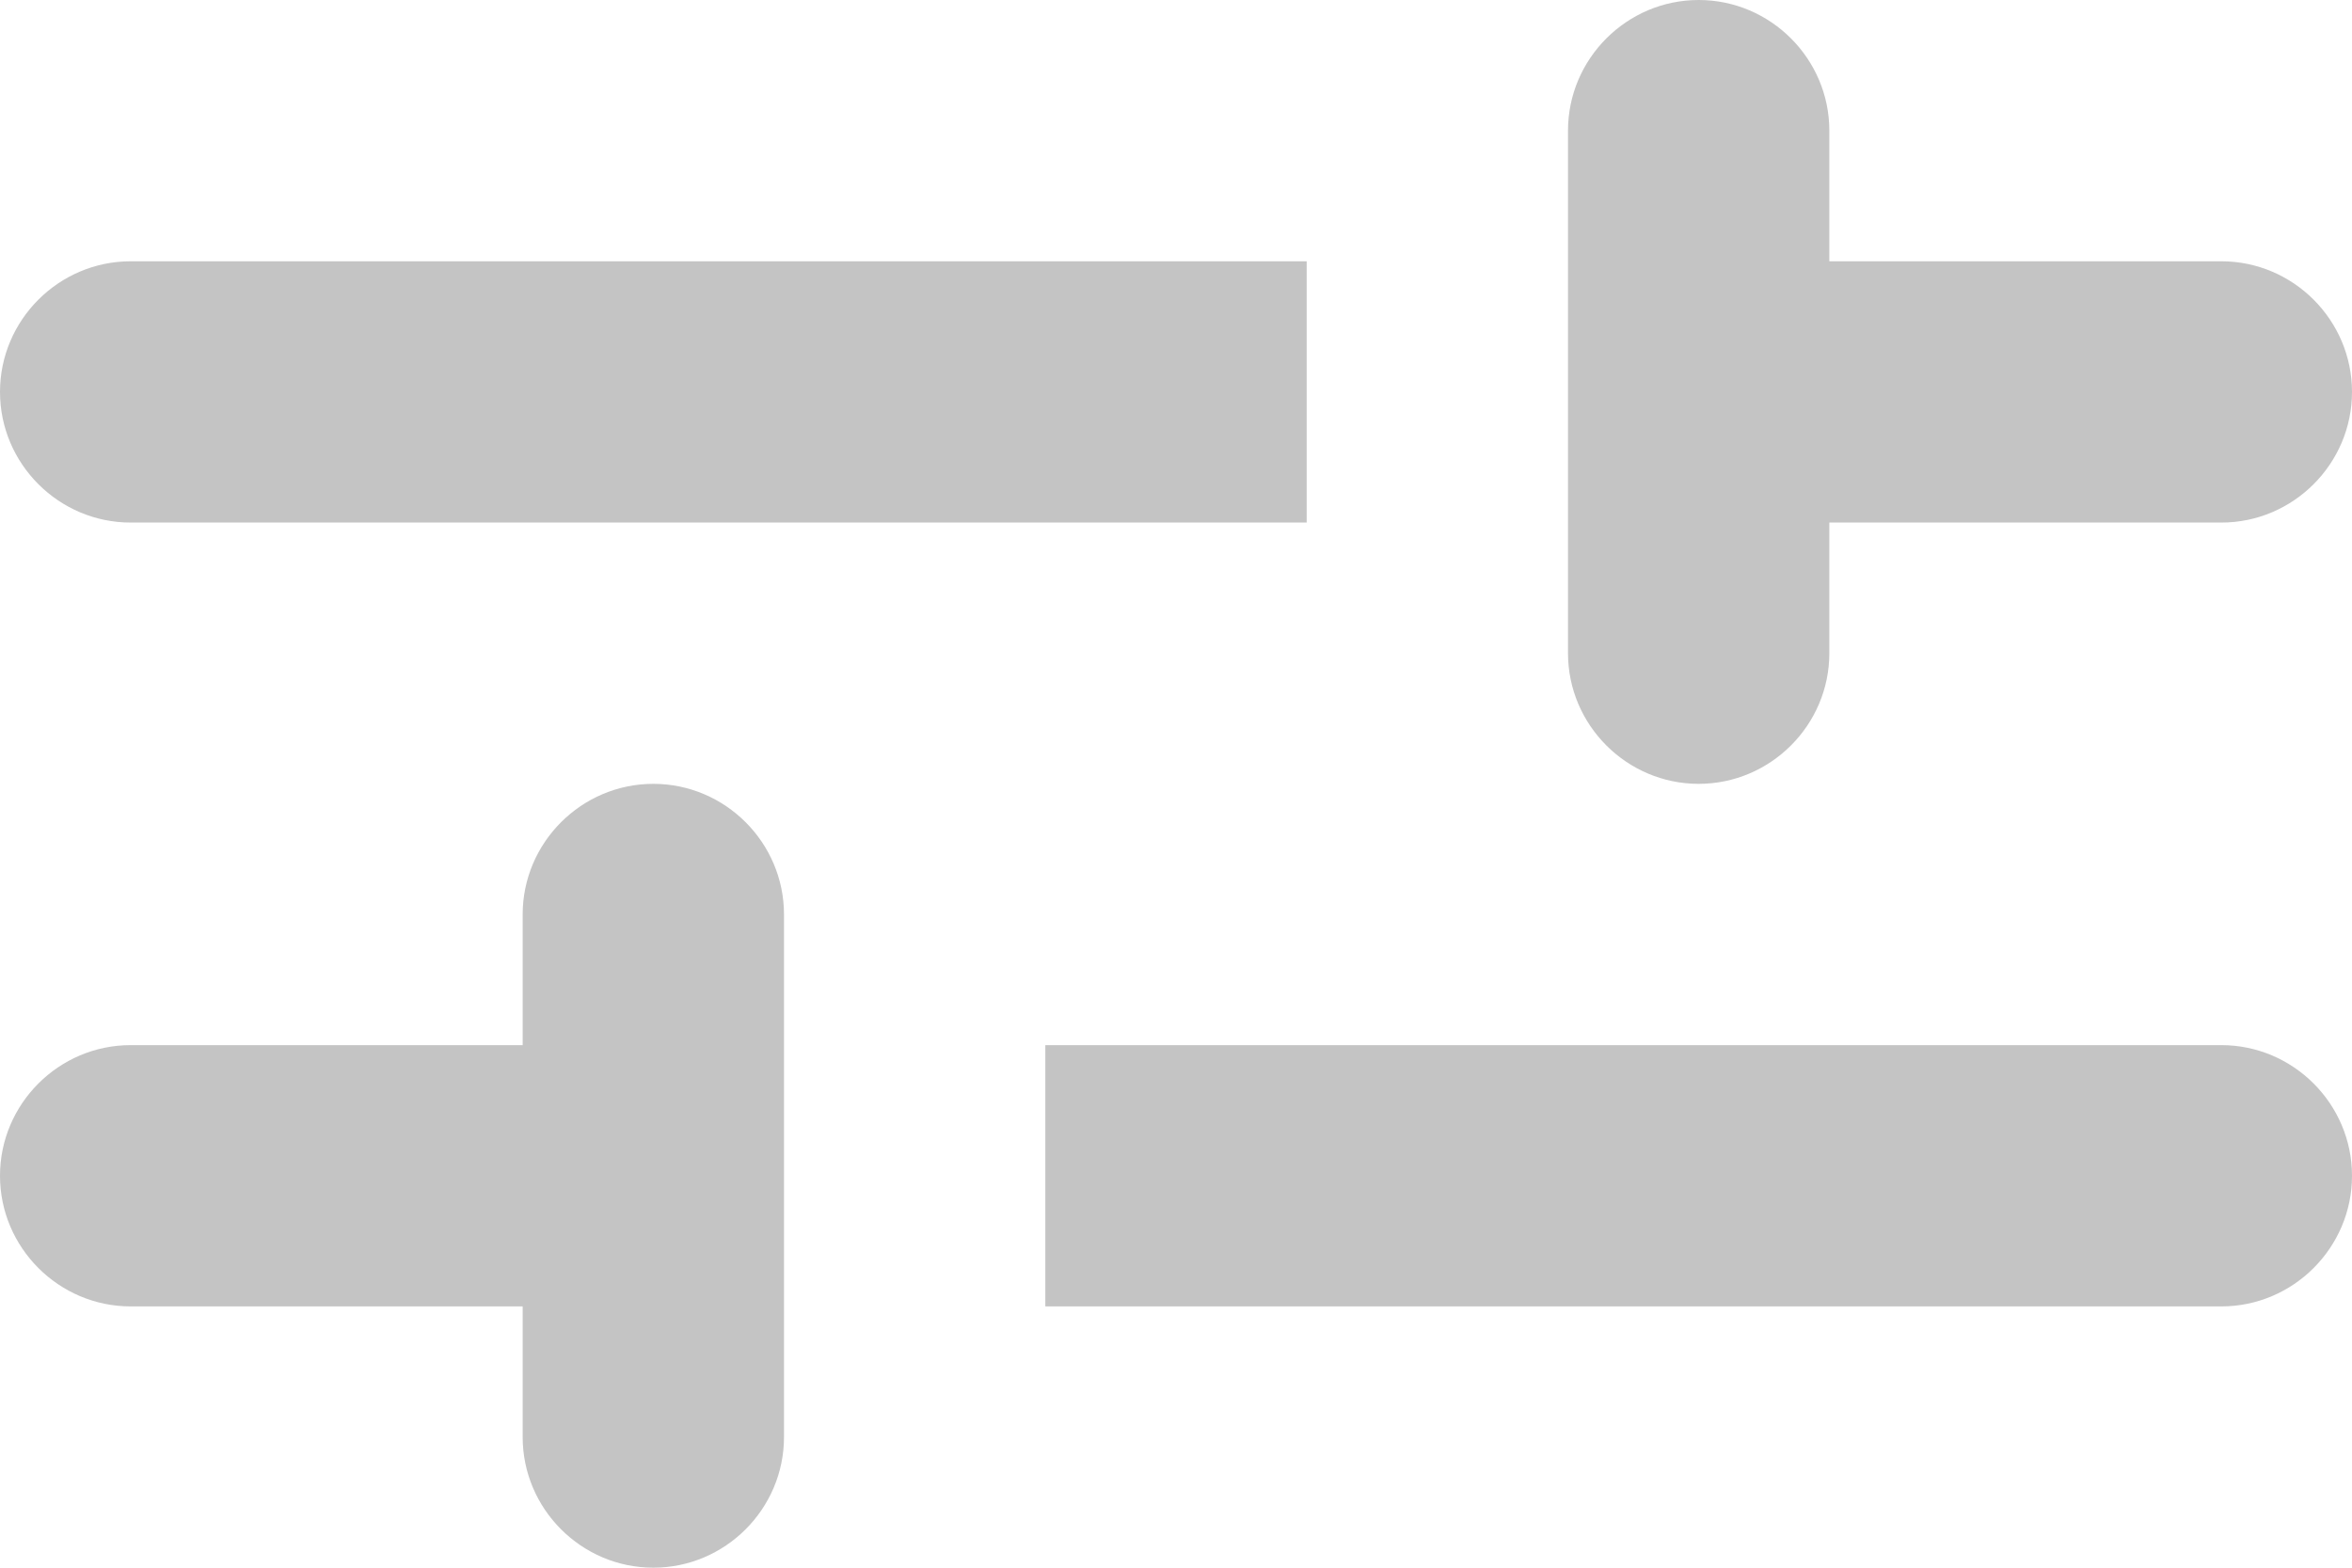 <svg width="18" height="12" viewBox="0 0 18 12" fill="none" xmlns="http://www.w3.org/2000/svg">
<path fill-rule="evenodd" clip-rule="evenodd" d="M14 5C14 5.55 13.55 6 13 6C12.45 6 12 5.55 12 5V1C12 0.45 12.45 0 13 0C13.55 0 14 0.45 14 1V2H17C17.55 2 18 2.45 18 3C18 3.55 17.55 4 17 4H14V5ZM1 4C0.45 4 0 3.55 0 3C0 2.45 0.45 2 1 2H10V4H1ZM4 8V7C4 6.45 4.45 6 5 6C5.55 6 6 6.45 6 7V11C6 11.55 5.55 12 5 12C4.45 12 4 11.55 4 11V10H1C0.45 10 0 9.55 0 9C0 8.45 0.45 8 1 8H4ZM18 9C18 8.45 17.55 8 17 8H8V10H17C17.55 10 18 9.55 18 9Z" fill="#C4C4C4"/>
</svg>
